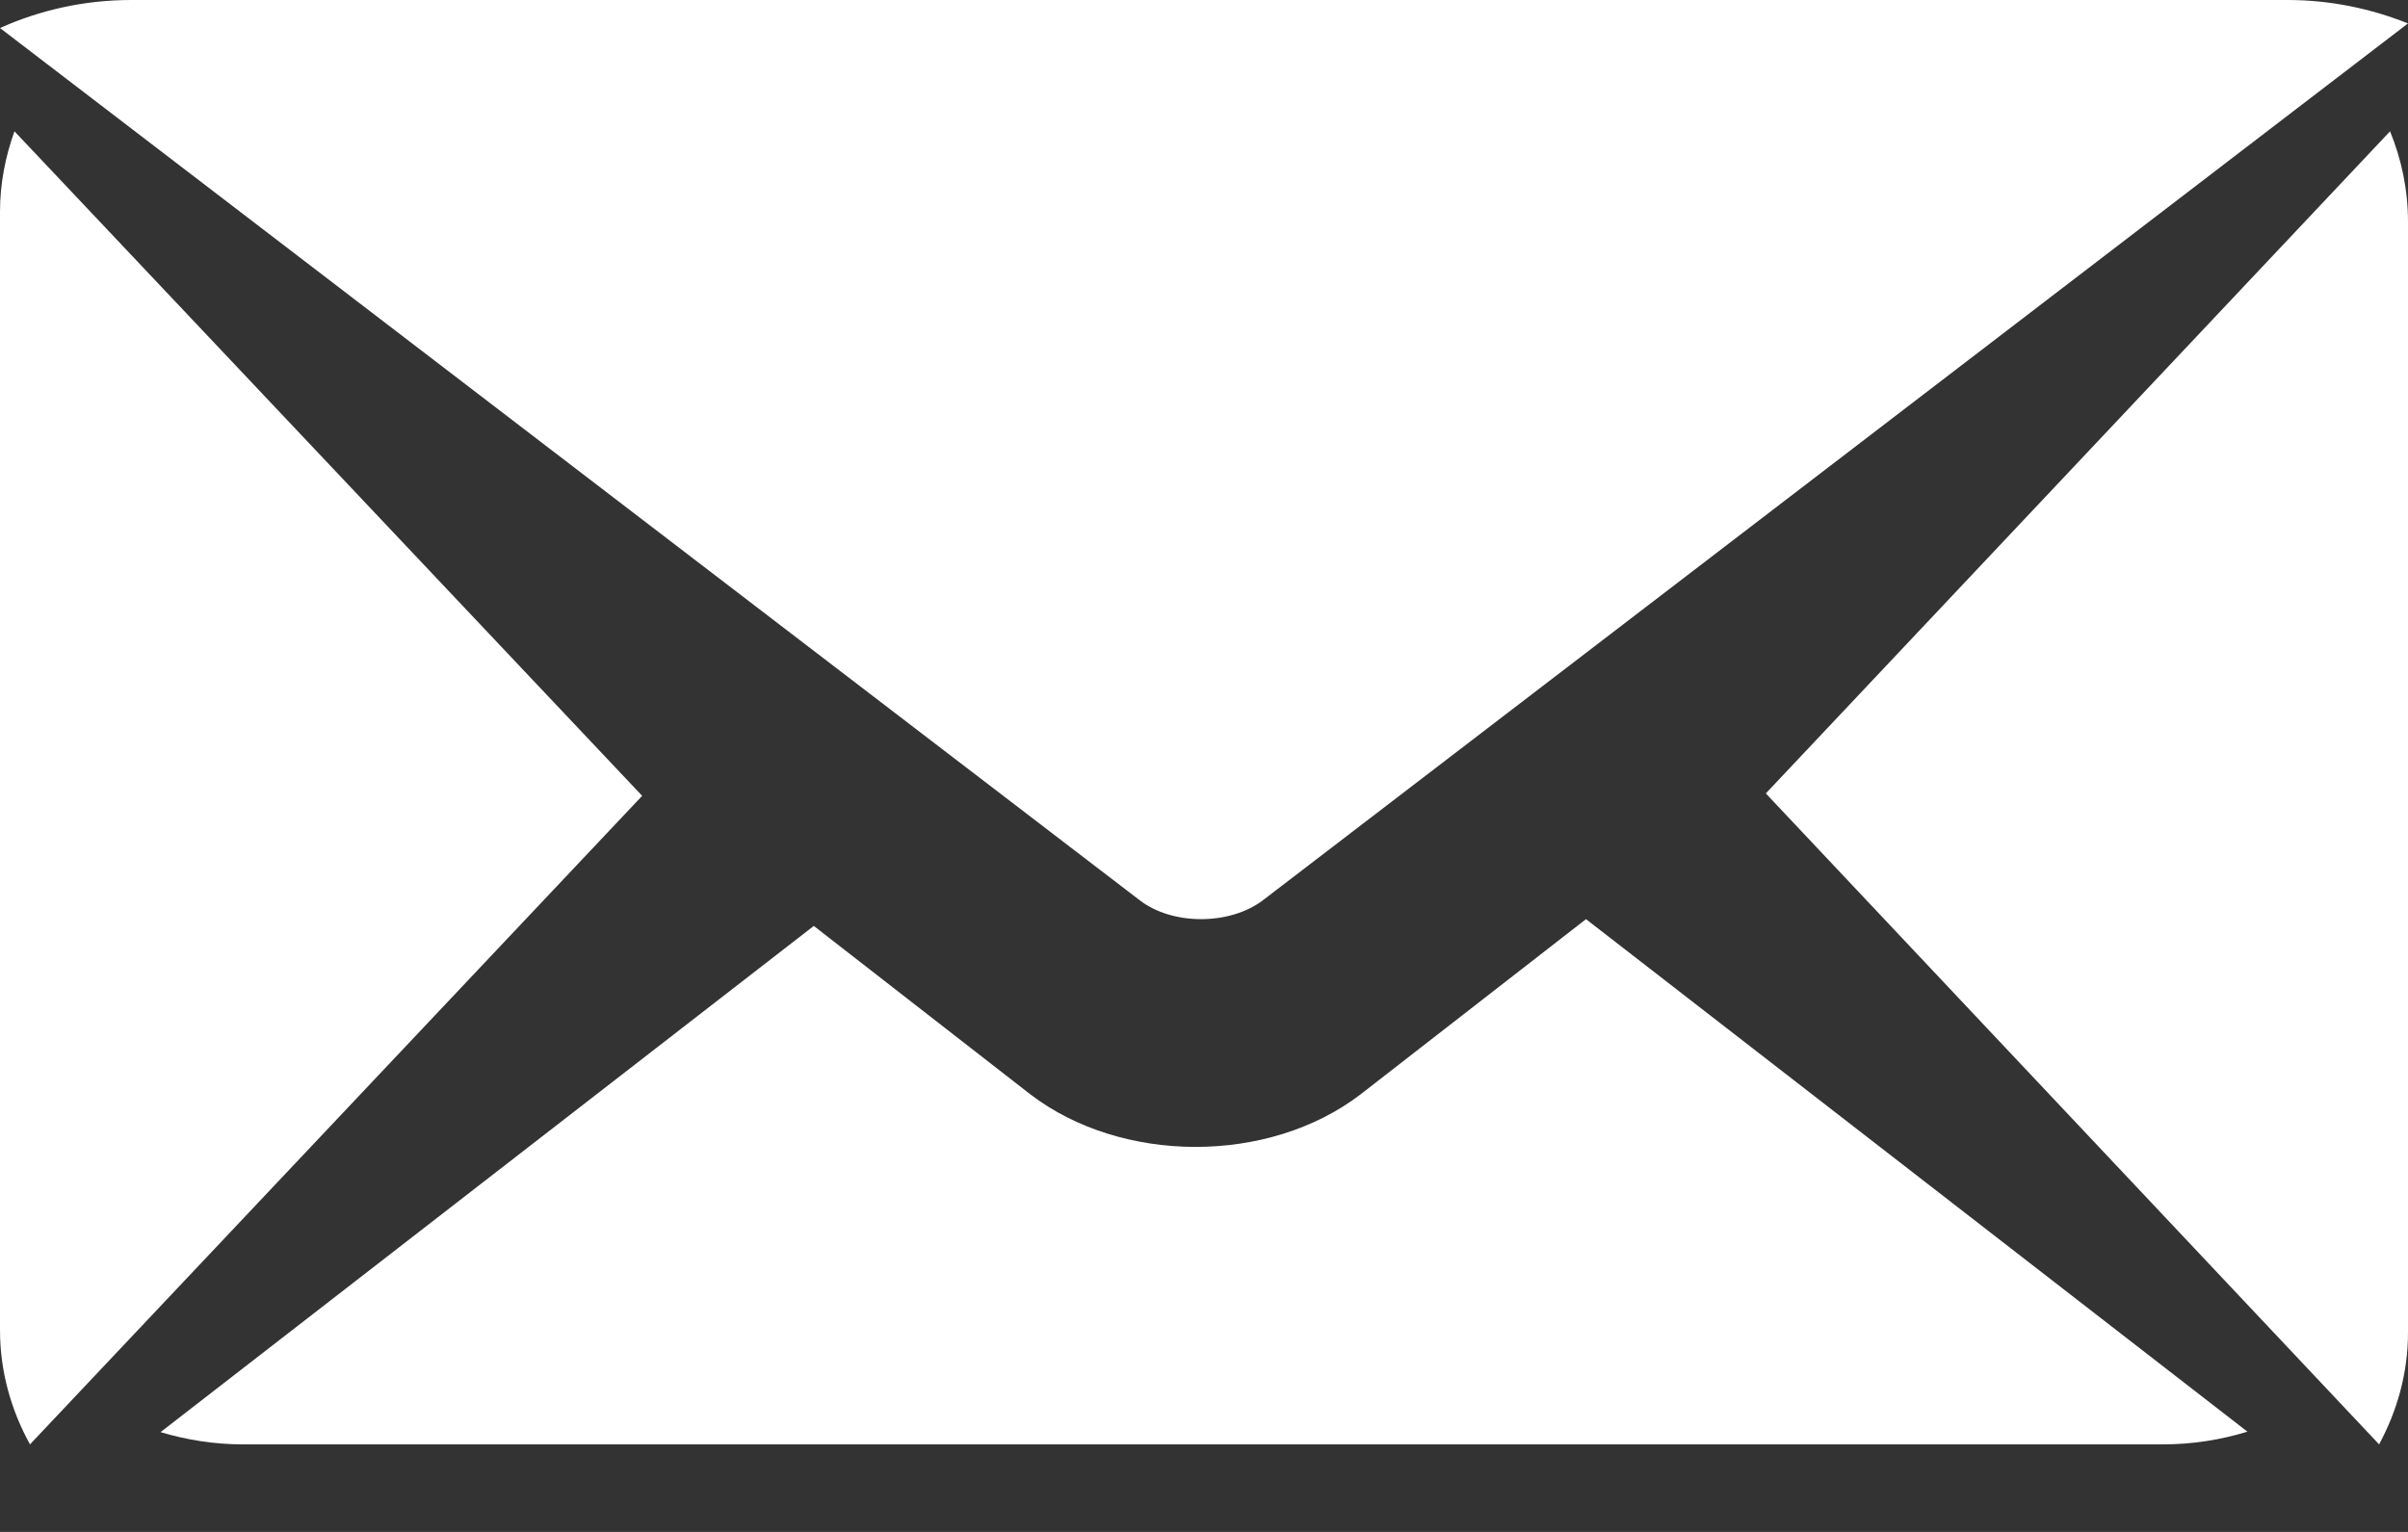 <svg width="22" height="14" viewBox="0 0 22 14" fill="none" xmlns="http://www.w3.org/2000/svg">
<rect x="0" y="0" width="22" height="14" fill="#333333" stroke="none"/>
<path d="M0.132 1.2L5.867 7.273L0.274 13.2C0.104 12.892 3.39467e-05 12.538 3.39467e-05 12.157V1.934C3.39467e-05 1.675 0.05 1.429 0.132 1.2Z" fill="white"/>
<path d="M1.199 0H20.901C21.299 0 21.669 0.082 22 0.214L11.54 8.226C11.236 8.458 10.709 8.458 10.411 8.226L4.29153e-06 0.256C0.354 0.097 0.76 0 1.199 0Z" fill="white"/>
<path d="M21.836 1.2C21.94 1.454 22 1.733 22 2.027V12.179C22 12.552 21.899 12.897 21.736 13.2L16.133 7.251L21.836 1.2Z" fill="white"/>
<path d="M7.435 8.462L9.412 10C10.243 10.637 11.588 10.647 12.432 10L14.49 8.4L20.533 13.084C20.294 13.157 20.035 13.2 19.763 13.2H2.219C1.953 13.2 1.701 13.158 1.467 13.088L7.435 8.462Z" fill="white"/>
</svg>
